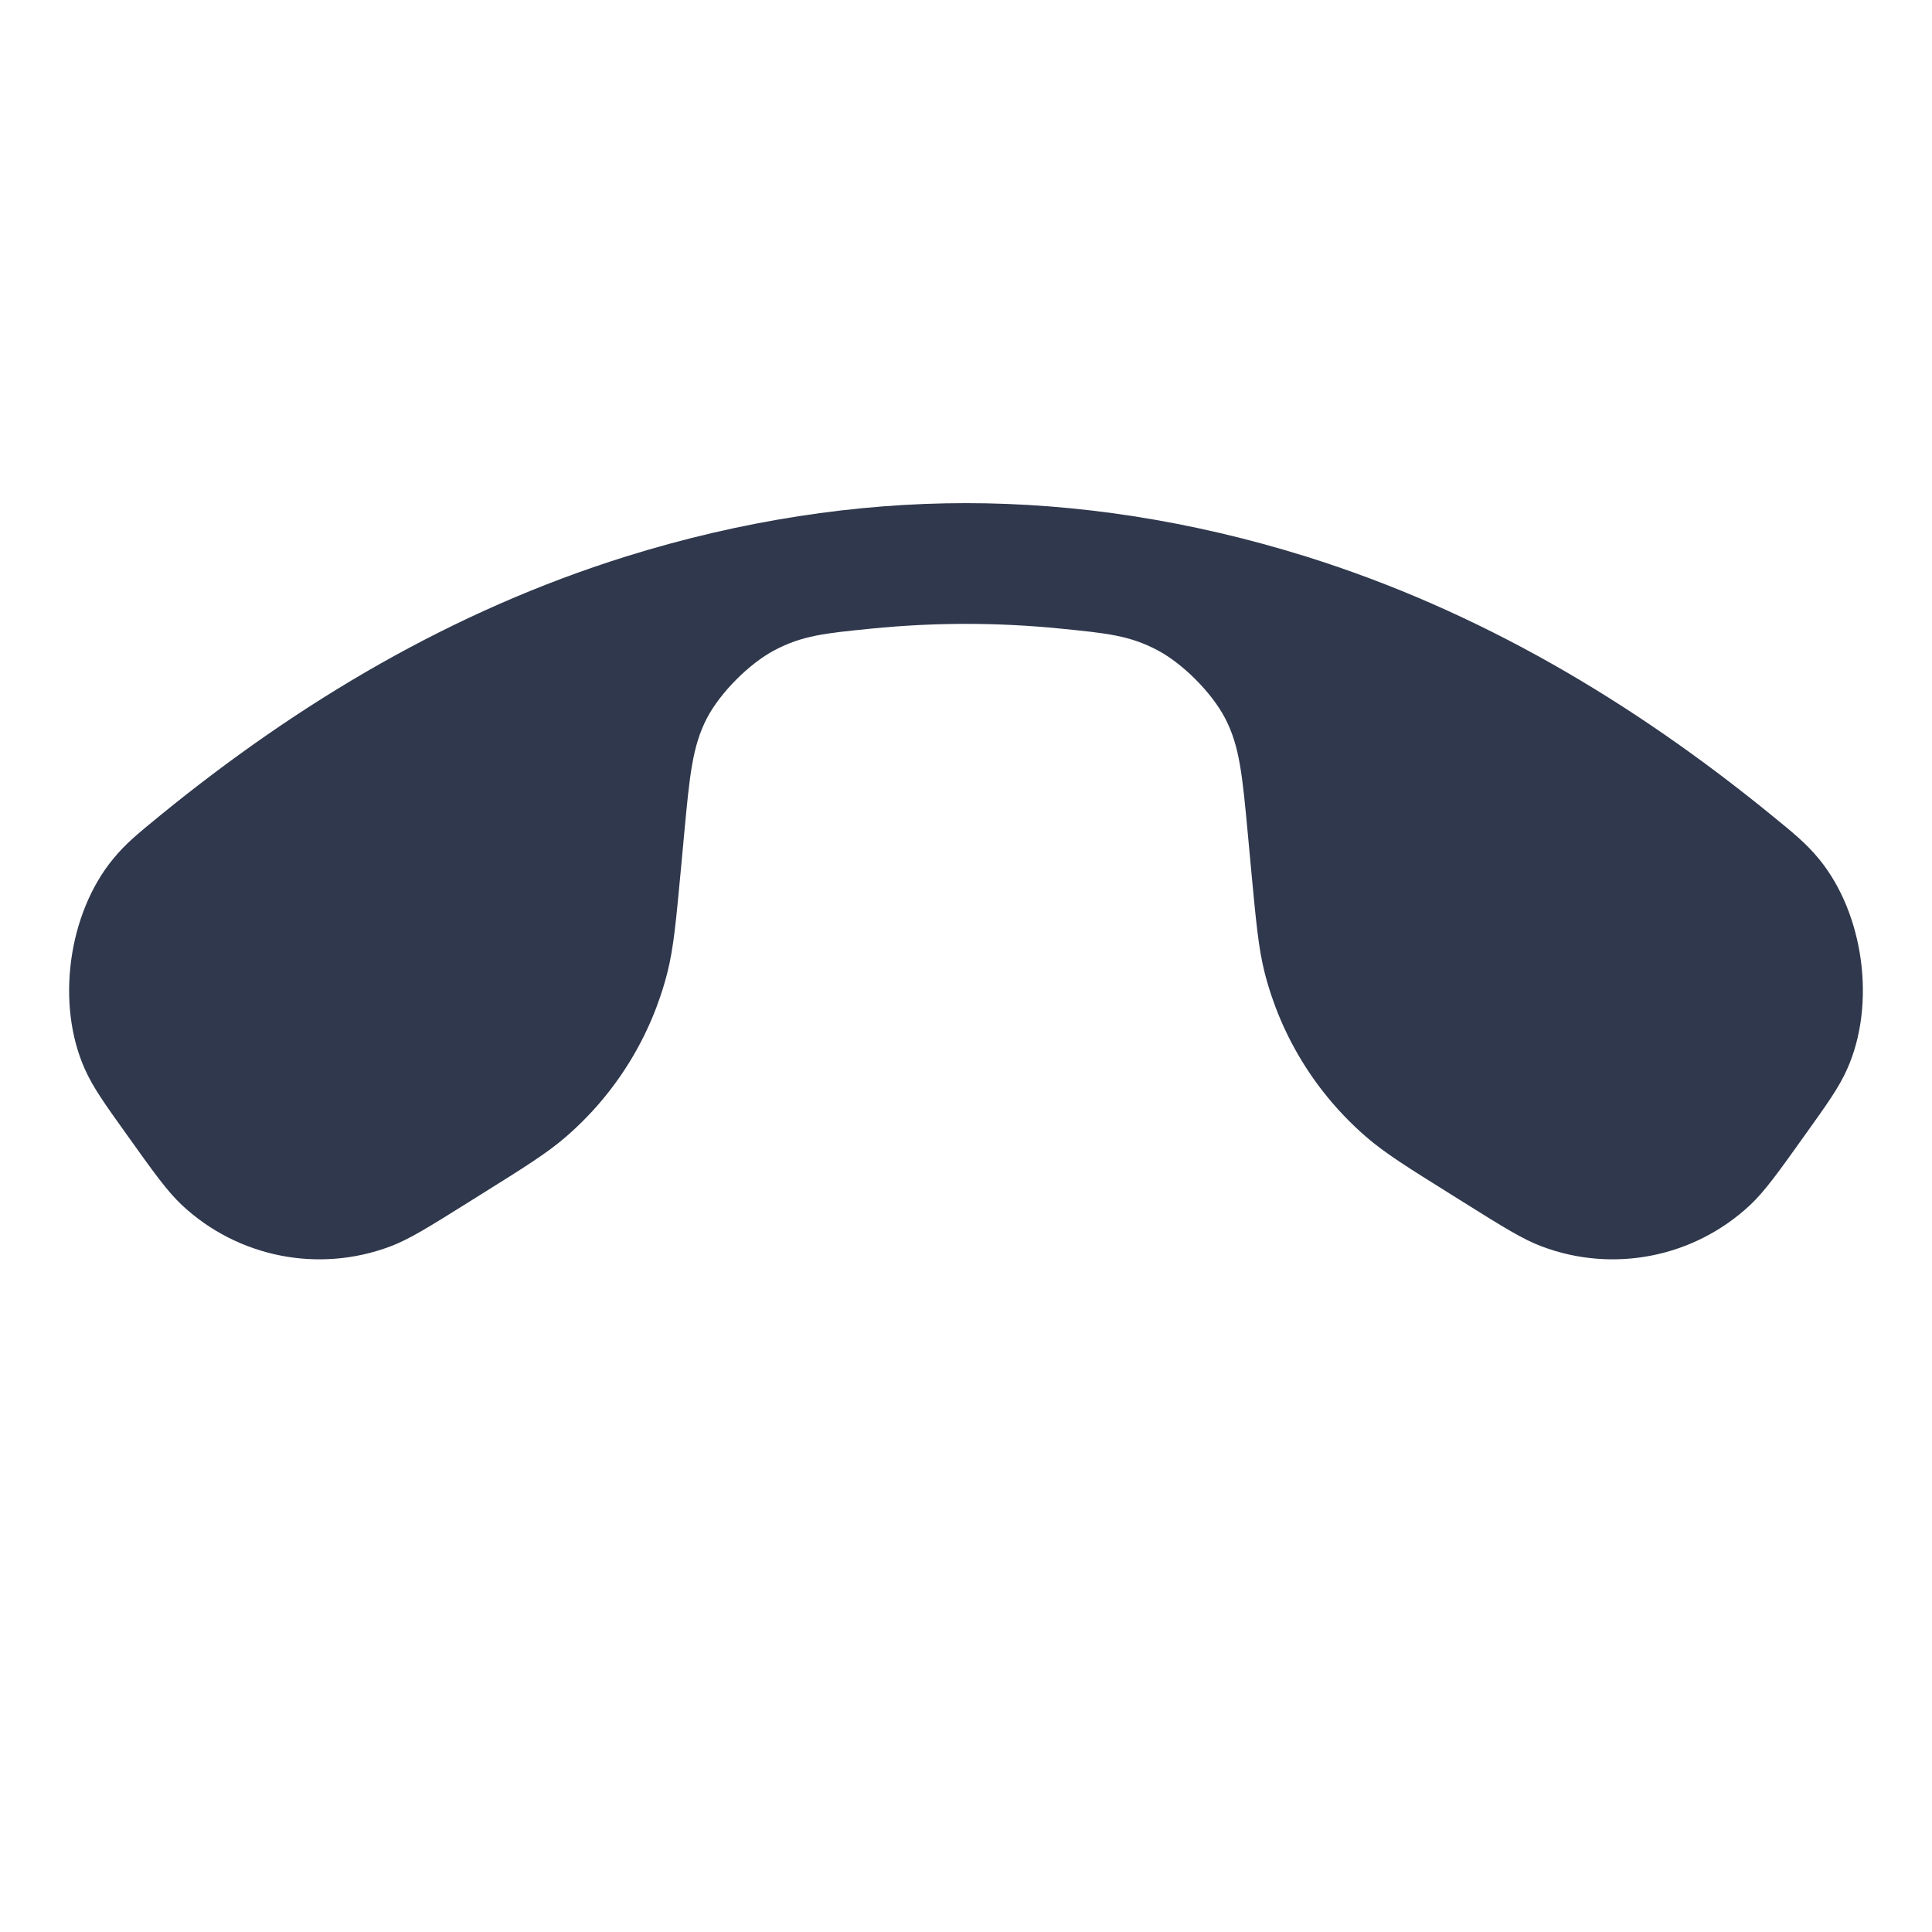 <svg width="24" height="24" viewBox="0 0 24 24" fill="none" xmlns="http://www.w3.org/2000/svg">
<path d="M12 6.25C10.639 6.25 9.214 6.464 7.776 6.913C5.618 7.588 3.717 8.722 1.999 10.122C1.709 10.359 1.563 10.478 1.406 10.669C0.844 11.351 0.693 12.477 1.055 13.283C1.157 13.51 1.296 13.705 1.575 14.095V14.095C1.91 14.565 2.078 14.799 2.259 14.969C2.954 15.62 3.959 15.819 4.85 15.483C5.082 15.396 5.327 15.243 5.816 14.937L5.966 14.843C6.52 14.497 6.797 14.324 7.032 14.12C7.651 13.584 8.09 12.872 8.291 12.079C8.367 11.777 8.397 11.452 8.458 10.802L8.499 10.359C8.567 9.633 8.601 9.269 8.782 8.921C8.946 8.606 9.306 8.244 9.62 8.078C9.967 7.894 10.252 7.866 10.824 7.809C11.222 7.769 11.615 7.75 12 7.75C12.386 7.75 12.778 7.769 13.177 7.809C13.748 7.866 14.033 7.894 14.38 8.078C14.694 8.244 15.054 8.606 15.218 8.921C15.4 9.269 15.433 9.633 15.501 10.359L15.542 10.802C15.603 11.452 15.633 11.777 15.709 12.079C15.91 12.872 16.35 13.584 16.968 14.12C17.203 14.324 17.48 14.497 18.034 14.843L18.184 14.937C18.673 15.243 18.918 15.396 19.151 15.483C20.041 15.819 21.046 15.62 21.741 14.969C21.922 14.799 22.09 14.565 22.425 14.095V14.095C22.704 13.705 22.843 13.51 22.945 13.283C23.307 12.477 23.156 11.351 22.595 10.669C22.437 10.478 22.292 10.359 22.001 10.122C20.283 8.722 18.382 7.588 16.224 6.913C14.786 6.464 13.361 6.25 12 6.25Z" fill="#2F384C"/>
</svg>
